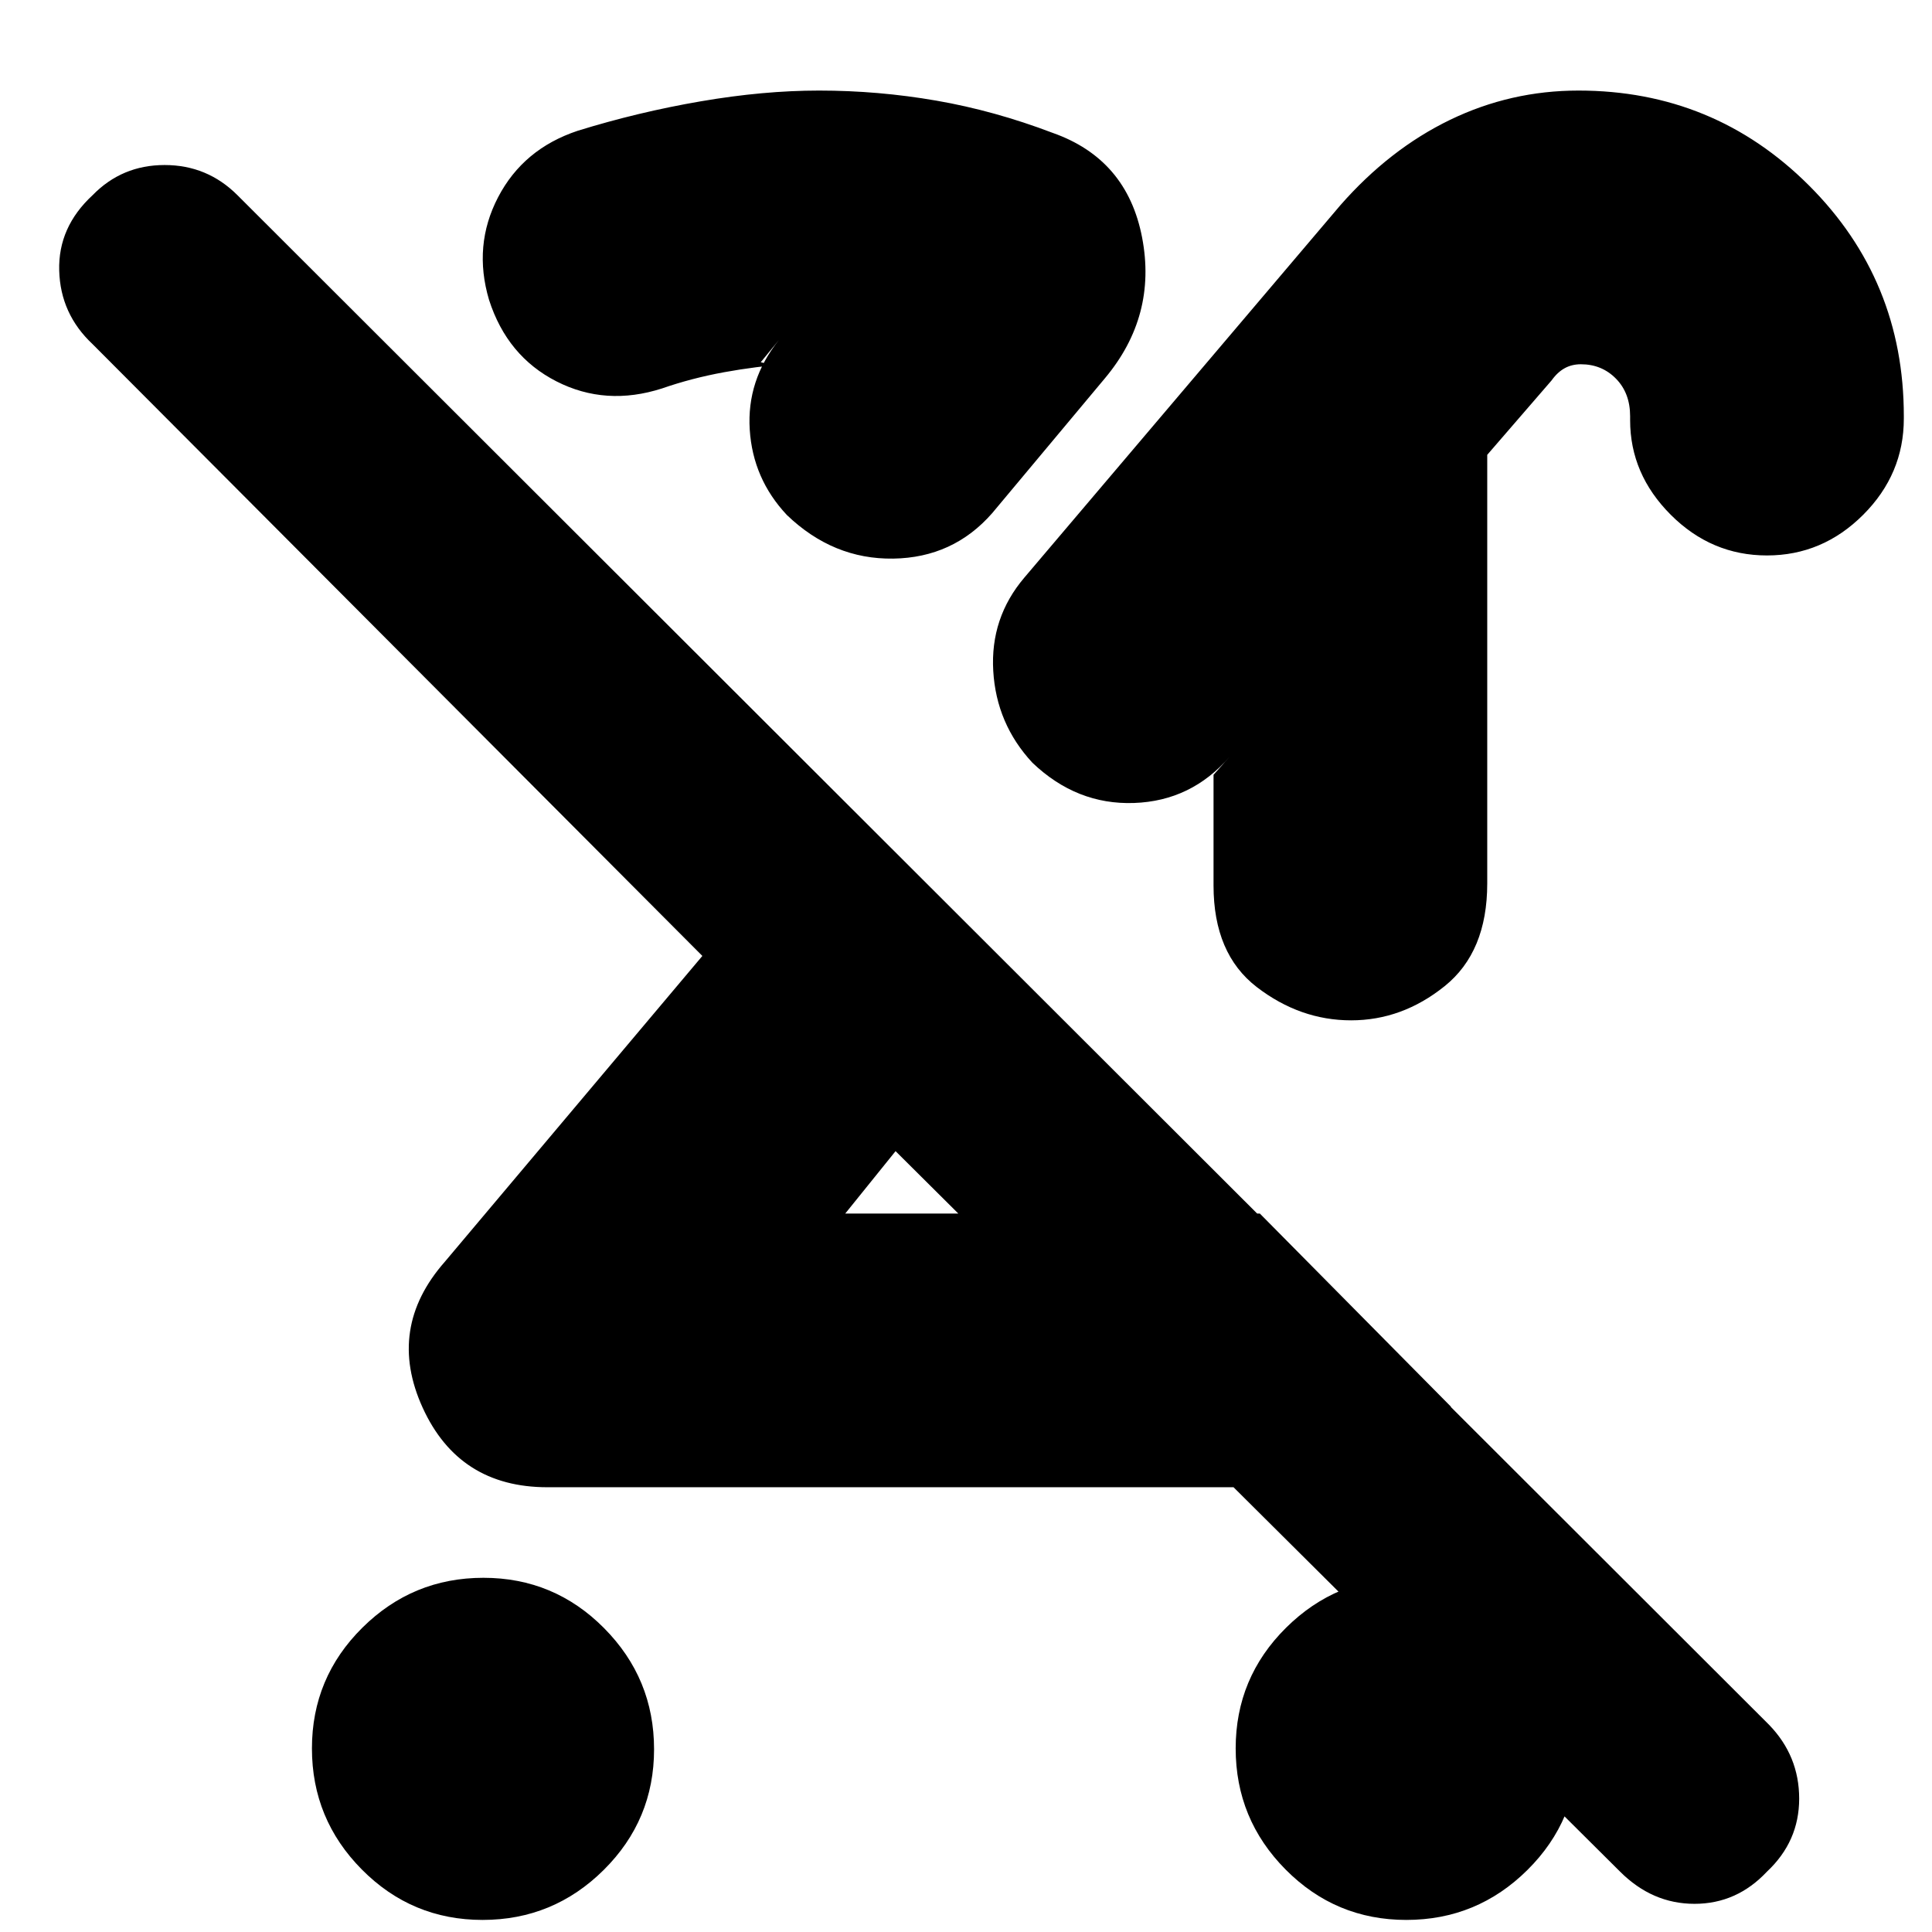 <svg xmlns="http://www.w3.org/2000/svg" height="24" viewBox="0 -960 960 960" width="24"><path d="M239.79-6q-35.15 0-59.97-25.03T155-91.21q0-35.15 25.03-59.97T240.21-176q35.15 0 59.97 25.03T325-90.79q0 35.15-25.03 59.97T239.79-6ZM878-684q-27.6 0-47.8-20.2-20.2-20.2-20.2-47.02v-1.95q0-11.5-7.02-18.66-7.03-7.17-17.45-7.17-4.53 0-8.11 2-3.58 2-6.42 6l-32 37v213q0 34-21.14 51-21.13 17-46.5 17-25.36 0-46.86-16.52Q603-486.05 603-520v-55l8-9q-19 22-47.5 23T513-581q-17.92-19.29-19.46-45.64Q492-653 509-673l157-185q24.47-27.91 54.55-42.46Q750.64-915 784.33-915q67.28 0 114.48 47.09Q946-820.82 946-753.21v1.21q0 27.6-20.2 47.8Q905.6-684 878-684ZM626-357l95 96q-18.38 19.21-42.58 29.6Q654.22-221 626-221H272q-43.94 0-61.97-39.5T221-333l128-152L46-789q-16-15-16.58-36.57Q28.83-847.13 46-863q14.6-15 35.8-15 21.2 0 36.2 15l761 760q15 15.45 15 36.73Q894-45 878-30q-15 16-36 16t-37-16L445-388l-25 31h206ZM698.79-6q-35.15 0-59.97-25.03T614-91.21q0-35.15 25.03-59.97T699.21-176q35.15 0 59.97 25.03T784-90.79q0 35.15-25.03 59.97T698.79-6ZM445-388Zm120-142Zm-16-242-56 67q-19.37 22.13-49.18 22.57Q414-682 391-704.09q-16.92-18-18.46-42.46Q371-771 387-791l-9 11q4 1 7.12 1H391q-15 1-31.19 3.95-16.18 2.96-30.81 8.05-28 9-52.5-3.5T243-811q-8-27 4.5-51t39.5-33q30.05-9.31 61.18-14.65Q379.3-915 407-915q29.37 0 58.23 5 28.86 5 57.77 16 37 13 44.5 52T549-772Zm-199 27Z"/></svg>